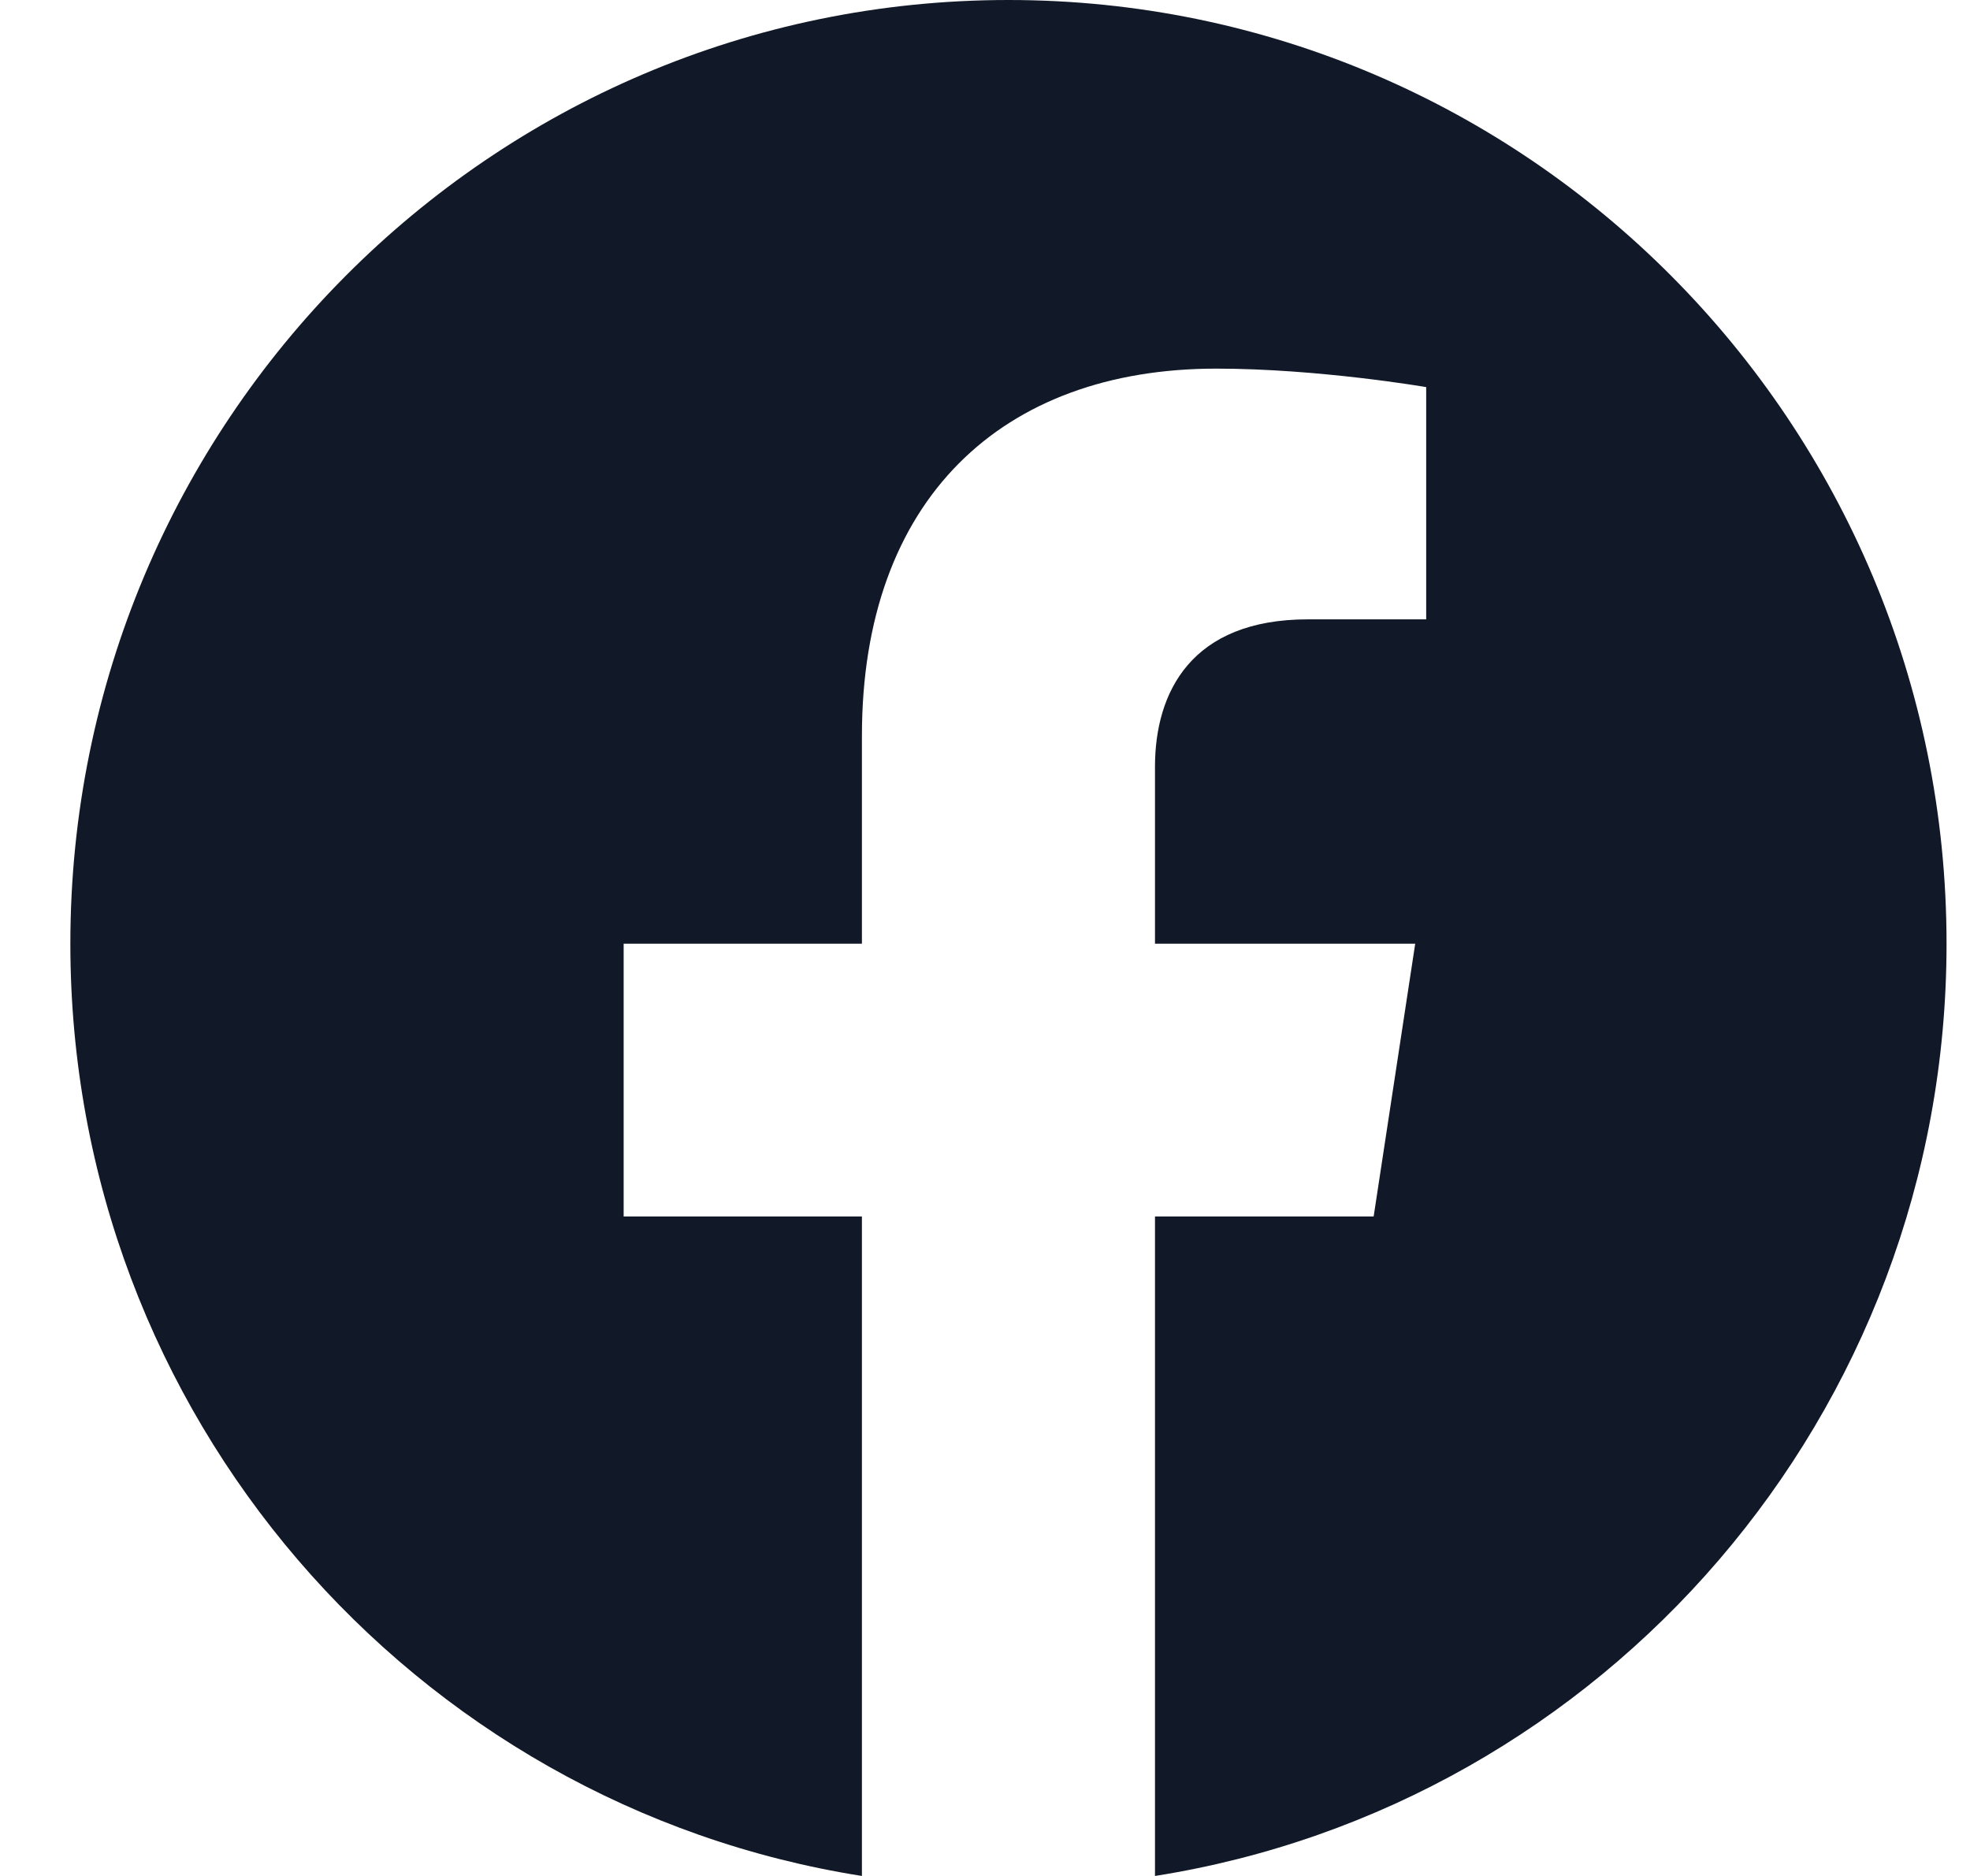 <svg width="21" height="20" viewBox="0 0 21 20" fill="none" xmlns="http://www.w3.org/2000/svg">
<path d="M20.75 10.061C20.75 4.505 16.273 0 10.75 0C5.227 0 0.75 4.505 0.75 10.061C0.75 15.083 4.407 19.245 9.188 20V12.969H6.648V10.061H9.188V7.845C9.188 5.323 10.681 3.93 12.965 3.93C14.058 3.93 15.203 4.127 15.203 4.127V6.603H13.942C12.7 6.603 12.312 7.378 12.312 8.175V10.061H15.086L14.643 12.969H12.312V20C17.093 19.245 20.75 15.083 20.75 10.061Z" fill="#111827"/>
</svg>
